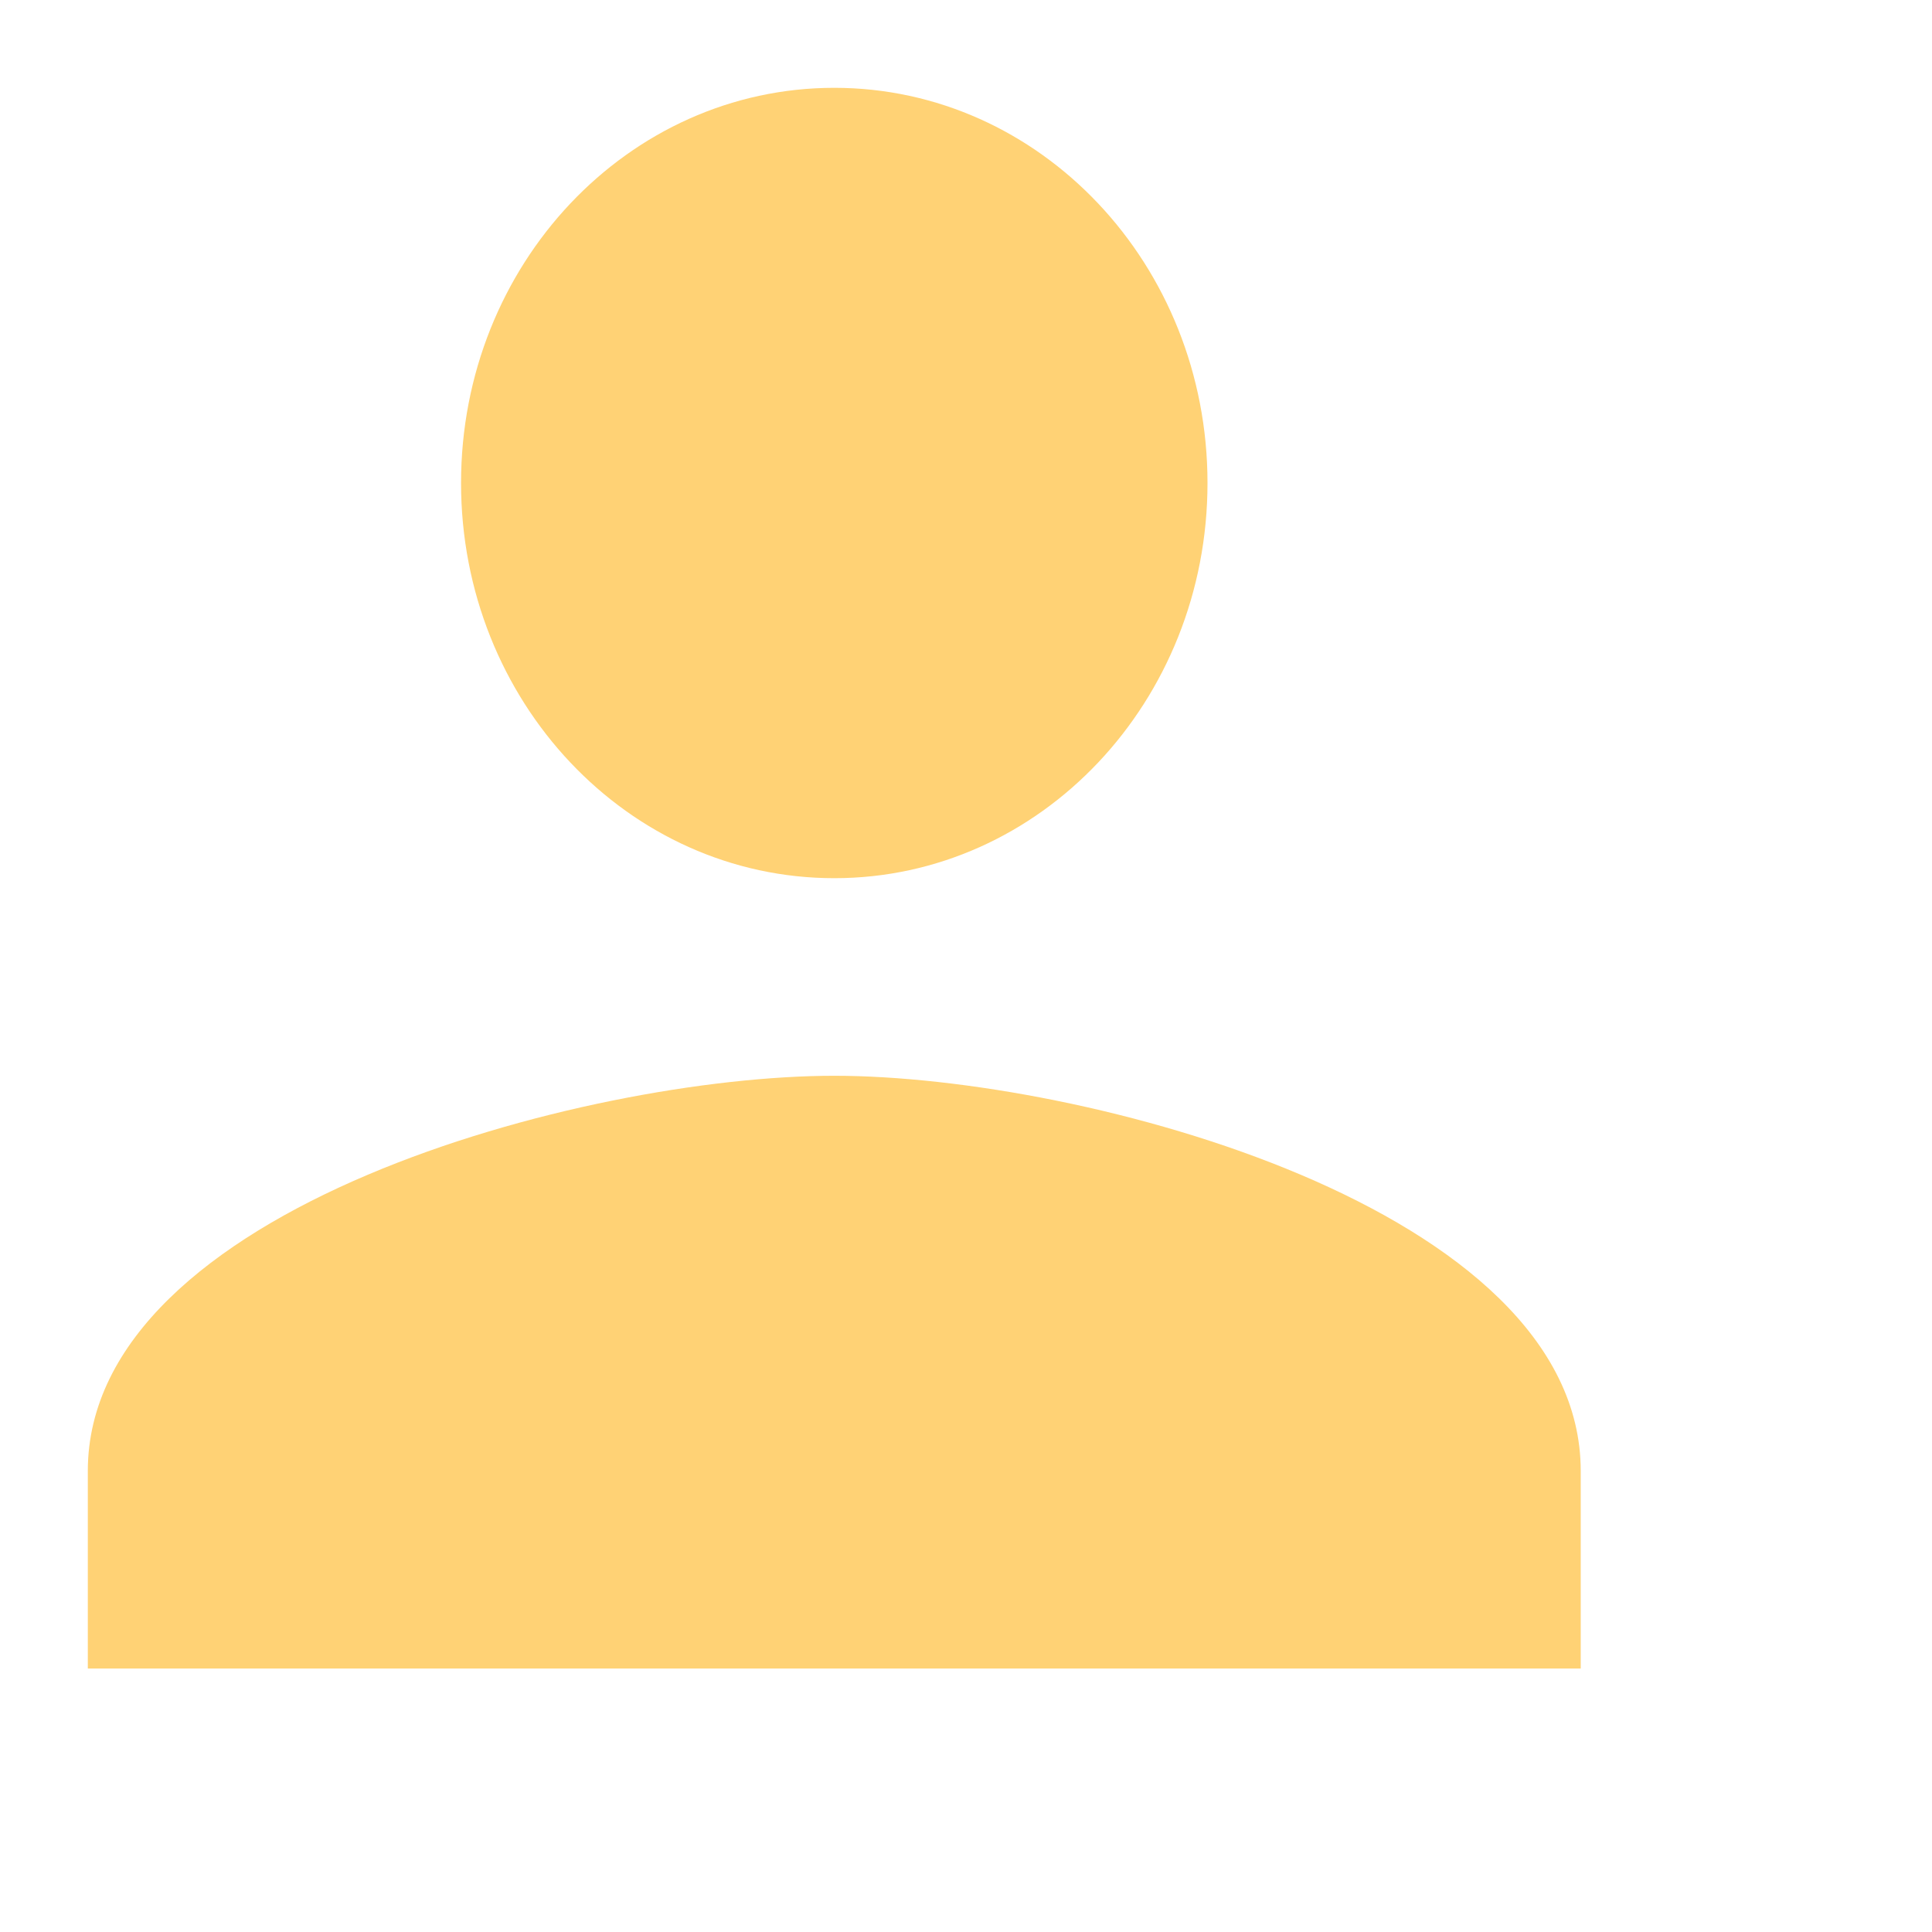 <svg width="20" height="20" viewBox="-2 -2 44 44" fill="none" xmlns="http://www.w3.org/2000/svg">
<path fill-rule="evenodd" clip-rule="evenodd" d="M25.5 9C25.5 13.973 21.696 18 17 18C12.304 18 8.5 13.973 8.5 9C8.5 4.027 12.304 0 17 0C21.696 0 25.5 4.027 25.5 9ZM0 31.5C0 25.515 11.326 22.5 17 22.5C22.674 22.5 34 25.515 34 31.5V36H0V31.5Z" fill="#FFD275"/>
</svg>
